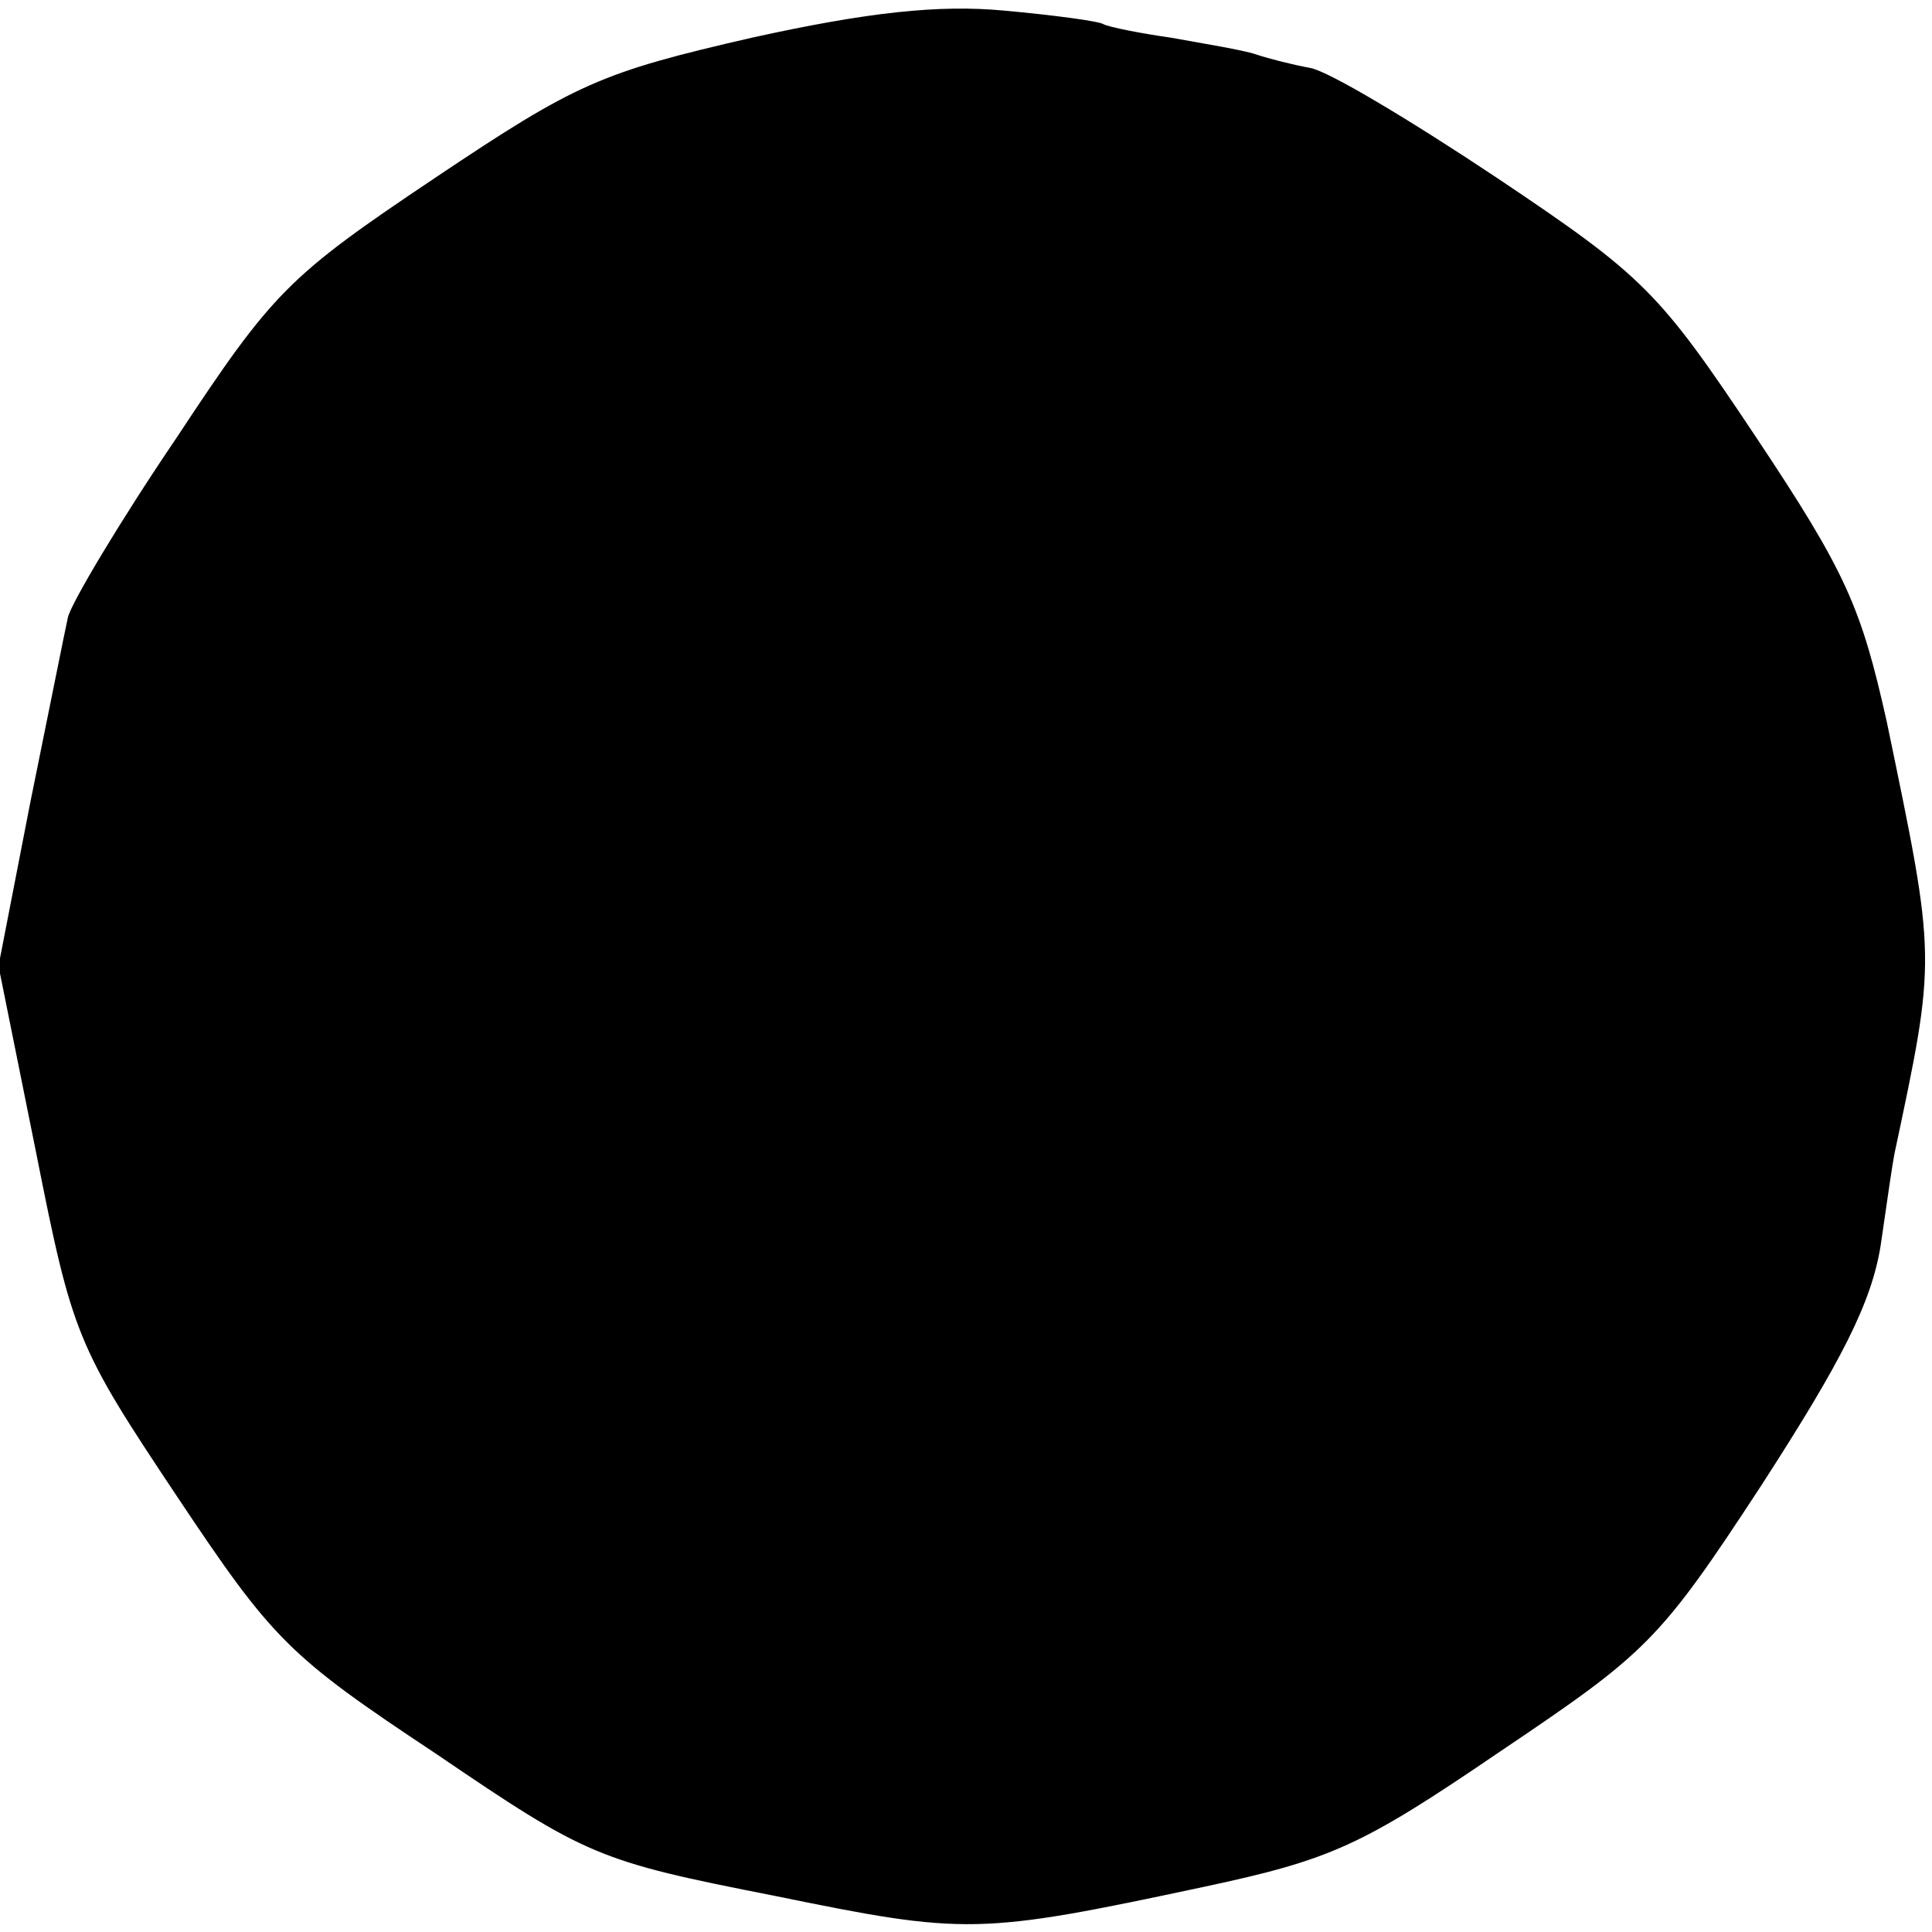 <?xml version="1.0" standalone="no"?>
<!DOCTYPE svg PUBLIC "-//W3C//DTD SVG 20010904//EN"
 "http://www.w3.org/TR/2001/REC-SVG-20010904/DTD/svg10.dtd">
<svg version="1.0" xmlns="http://www.w3.org/2000/svg"
 width="128pt" height="128pt" viewBox="0 0 128 128"
 preserveAspectRatio="xMidYMid meet">
<g transform="translate(0,128) scale(0.1,-0.1)"
fill="#000000" stroke="none">
<path d="M498 1255 c-100 -23 -116 -30 -210 -93 -97 -65 -107 -75 -171 -172
-38 -56 -70 -110 -72 -119 -2 -9 -13 -64 -25 -123 l-21 -108 25 -124 c24 -121
27 -128 93 -227 64 -96 74 -106 172 -171 100 -68 107 -71 224 -94 127 -26 135
-26 285 6 84 18 104 27 195 89 98 66 106 73 174 177 53 82 73 121 79 159 4 28
8 55 9 60 28 132 28 128 -5 287 -17 76 -27 99 -87 189 -64 96 -74 106 -171
171 -57 38 -112 71 -124 73 -11 2 -27 6 -36 9 -9 3 -34 7 -56 11 -21 3 -41 7
-45 9 -3 2 -33 6 -66 9 -43 4 -90 -1 -167 -18z"/>
</g>
</svg>
